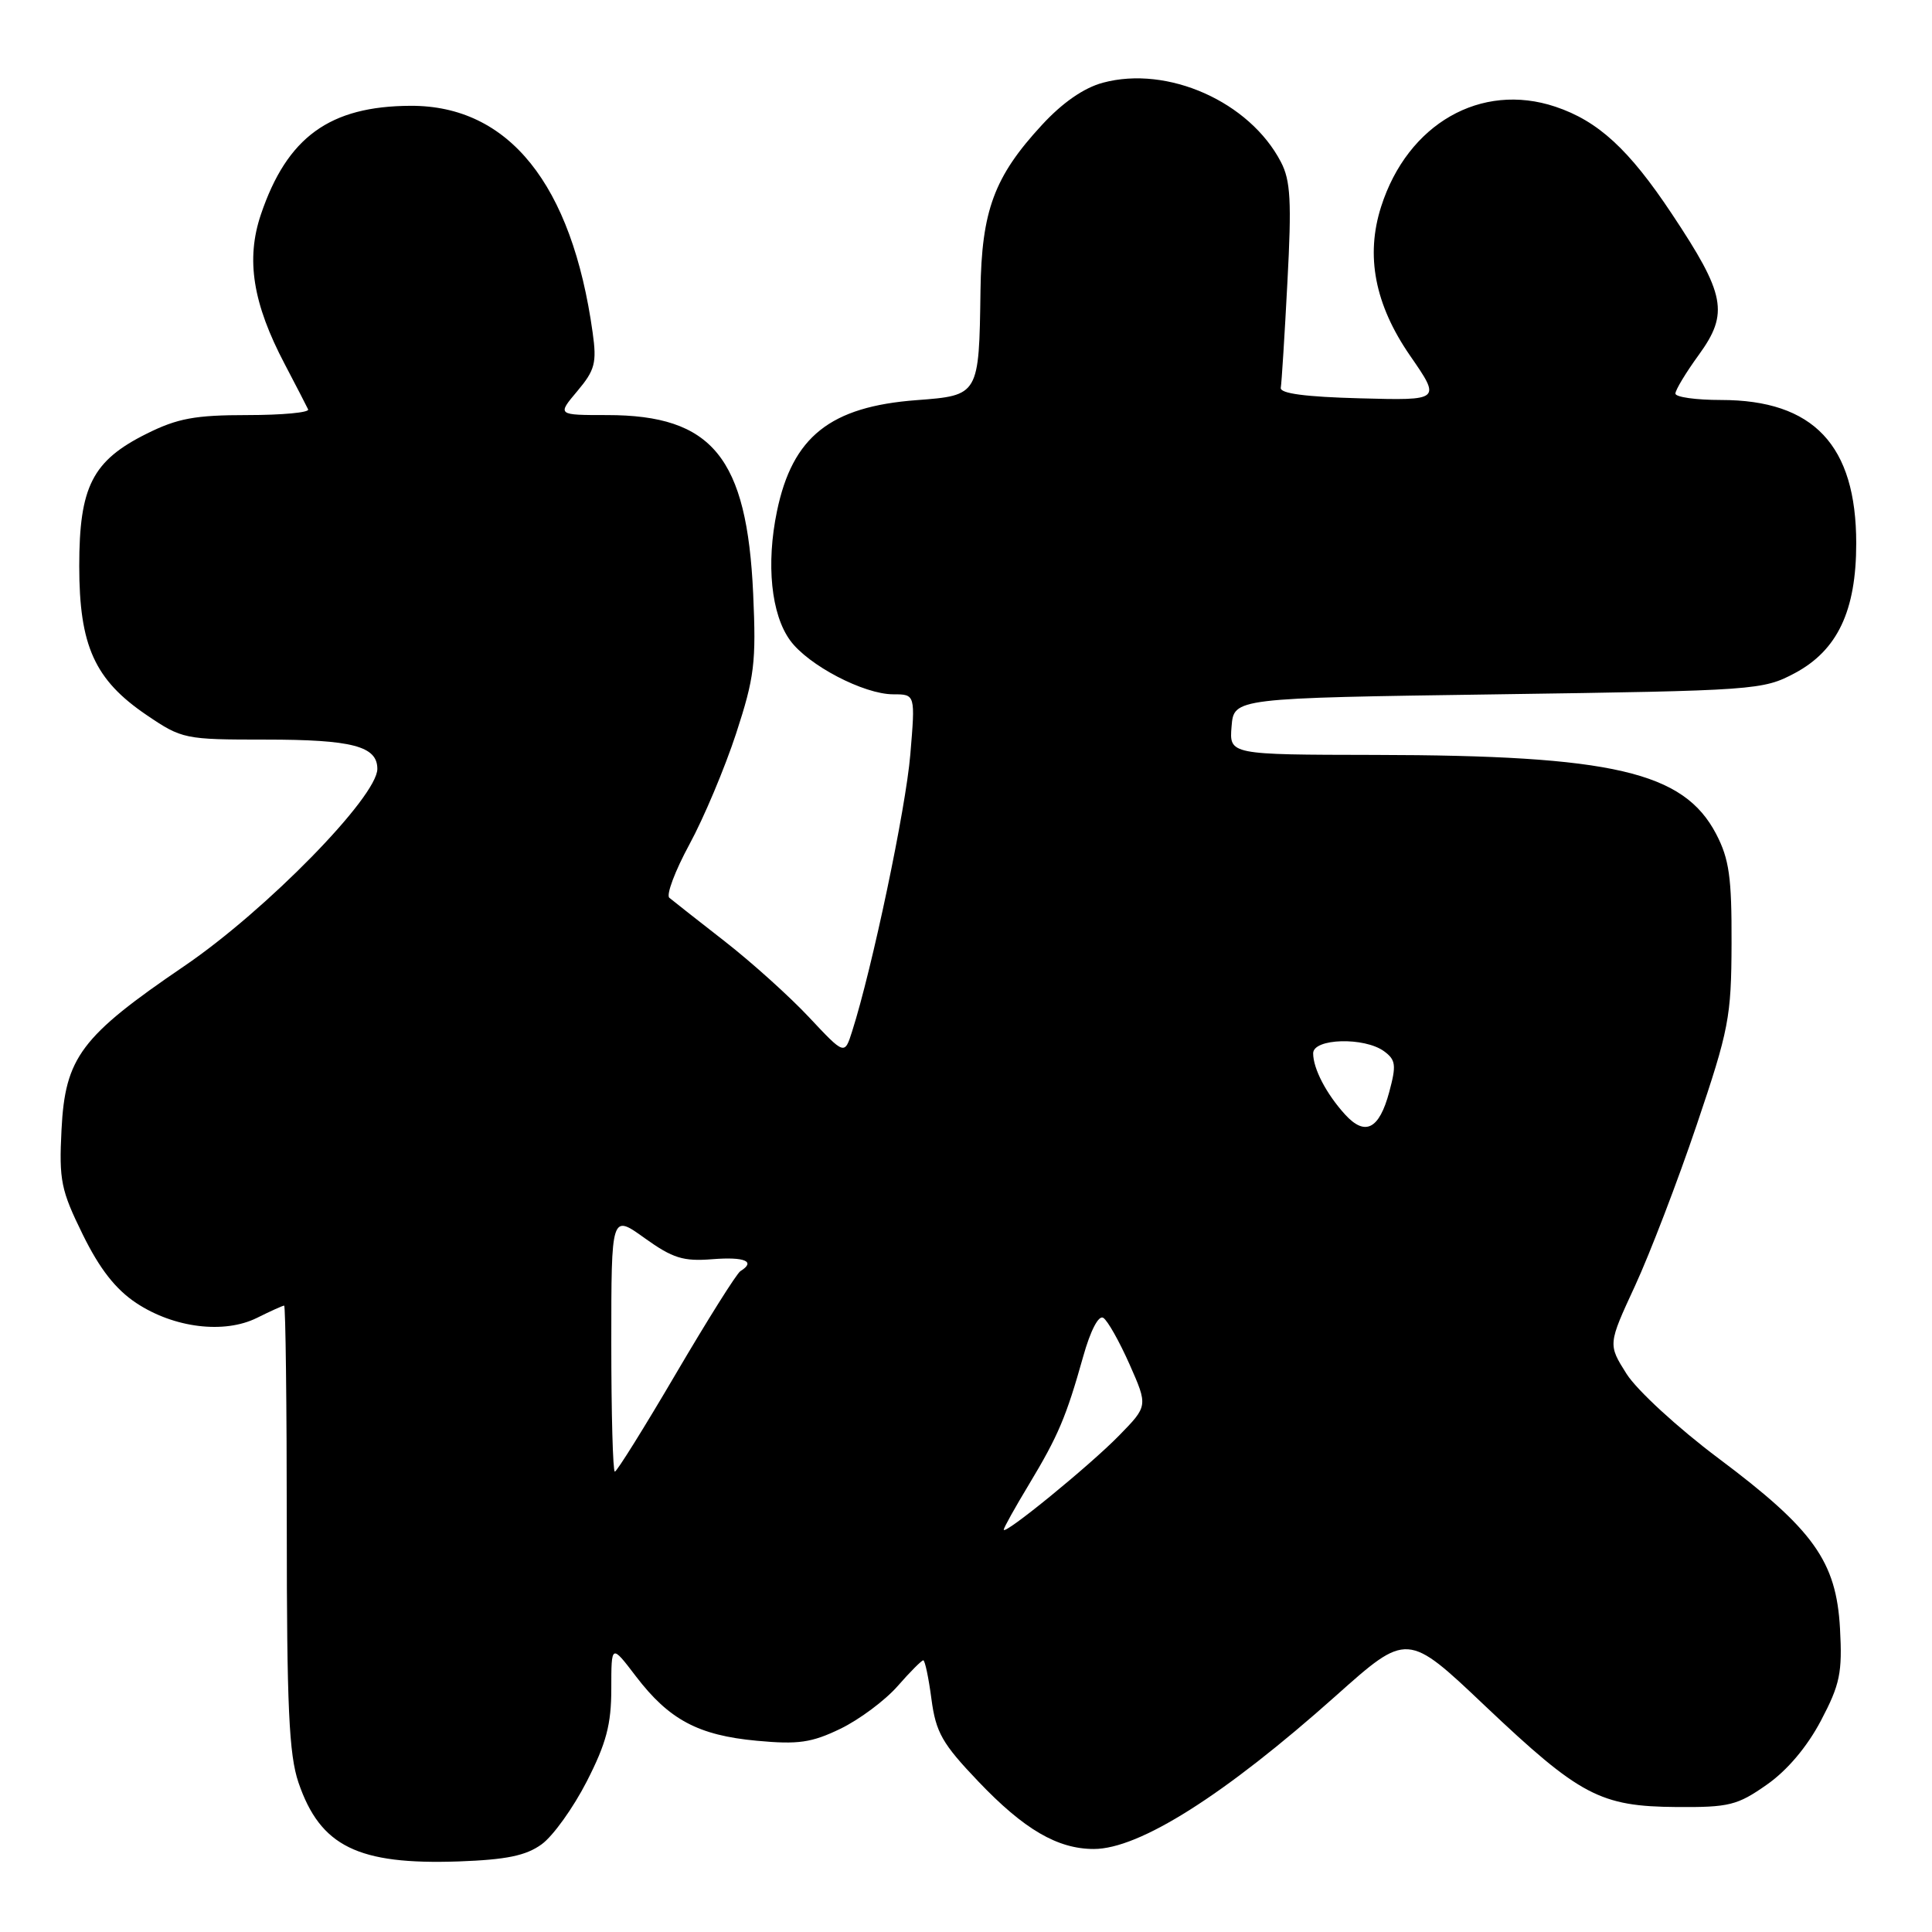<?xml version="1.0" encoding="UTF-8" standalone="no"?>
<!DOCTYPE svg PUBLIC "-//W3C//DTD SVG 1.1//EN" "http://www.w3.org/Graphics/SVG/1.1/DTD/svg11.dtd" >
<svg xmlns="http://www.w3.org/2000/svg" xmlns:xlink="http://www.w3.org/1999/xlink" version="1.1" viewBox="0 0 256 256">
 <g >
 <path fill="currentColor"
d=" M 71.77 244.38 C 73.27 243.30 75.96 239.55 77.75 236.05 C 80.34 230.99 81.00 228.48 81.00 223.77 C 81.00 217.84 81.00 217.84 84.26 222.12 C 88.65 227.87 92.52 229.94 100.29 230.66 C 105.77 231.17 107.53 230.92 111.36 229.07 C 113.86 227.86 117.27 225.32 118.93 223.43 C 120.58 221.54 122.12 220.00 122.34 220.00 C 122.56 220.00 123.05 222.31 123.42 225.13 C 124.01 229.57 124.85 231.04 129.63 236.05 C 135.69 242.41 140.13 245.00 144.94 245.00 C 150.97 245.00 162.25 237.86 176.99 224.72 C 186.47 216.26 186.47 216.26 196.79 226.05 C 209.36 237.95 212.02 239.36 222.16 239.44 C 229.11 239.49 230.21 239.22 234.11 236.48 C 236.83 234.58 239.47 231.44 241.29 227.98 C 243.81 223.19 244.13 221.65 243.81 215.79 C 243.32 206.89 240.32 202.68 227.70 193.23 C 222.32 189.20 216.90 184.21 215.53 182.05 C 213.06 178.14 213.06 178.14 216.65 170.38 C 218.62 166.11 222.30 156.52 224.82 149.06 C 229.09 136.43 229.41 134.78 229.44 125.00 C 229.47 116.26 229.13 113.83 227.40 110.51 C 223.09 102.26 213.71 100.08 182.19 100.03 C 162.88 100.00 162.88 100.00 163.19 96.25 C 163.50 92.50 163.50 92.50 198.50 92.00 C 232.67 91.51 233.60 91.44 237.83 89.19 C 243.48 86.17 245.96 80.93 245.96 72.00 C 245.96 58.99 240.31 53.00 228.04 53.00 C 224.72 53.00 222.00 52.62 222.00 52.15 C 222.00 51.68 223.39 49.37 225.10 47.02 C 229.11 41.49 228.64 39.03 221.53 28.34 C 215.85 19.79 211.77 16.04 206.10 14.14 C 196.24 10.84 186.52 16.40 183.01 27.37 C 180.92 33.89 182.17 40.35 186.83 47.11 C 190.95 53.07 190.95 53.07 180.22 52.78 C 172.99 52.59 169.57 52.14 169.71 51.38 C 169.82 50.77 170.22 44.45 170.59 37.35 C 171.16 26.70 171.01 23.91 169.73 21.47 C 165.58 13.48 154.73 8.65 146.14 10.96 C 143.61 11.64 140.77 13.61 138.05 16.57 C 131.73 23.41 130.07 27.92 129.92 38.50 C 129.73 52.38 129.72 52.40 121.46 53.02 C 110.01 53.88 105.00 57.86 102.95 67.75 C 101.50 74.73 102.18 81.41 104.70 84.86 C 107.09 88.15 114.46 92.00 118.36 92.00 C 121.29 92.00 121.29 92.00 120.62 99.99 C 120.03 107.12 115.57 128.34 112.91 136.66 C 111.91 139.81 111.91 139.81 107.23 134.82 C 104.66 132.07 99.62 127.53 96.03 124.73 C 92.44 121.93 89.14 119.34 88.69 118.96 C 88.25 118.59 89.44 115.41 91.35 111.89 C 93.26 108.38 96.04 101.76 97.54 97.19 C 99.97 89.75 100.21 87.80 99.80 78.69 C 98.98 60.61 94.39 55.00 80.45 55.00 C 73.82 55.00 73.82 55.00 76.50 51.82 C 78.84 49.04 79.09 48.07 78.53 44.07 C 75.79 24.41 67.41 13.97 54.41 14.02 C 43.69 14.06 38.04 18.16 34.57 28.42 C 32.56 34.37 33.49 40.20 37.74 48.27 C 39.25 51.15 40.64 53.84 40.83 54.25 C 41.01 54.66 37.39 55.00 32.78 55.00 C 25.86 55.00 23.52 55.43 19.43 57.47 C 12.24 61.05 10.50 64.48 10.50 75.00 C 10.50 85.57 12.54 90.08 19.43 94.75 C 24.12 97.93 24.47 98.00 35.18 98.00 C 46.67 98.00 50.00 98.87 50.00 101.88 C 50.00 105.57 35.26 120.63 24.43 128.00 C 10.71 137.34 8.63 140.11 8.15 149.71 C 7.81 156.41 8.08 157.71 10.97 163.59 C 13.21 168.15 15.33 170.85 18.06 172.66 C 23.06 175.97 29.72 176.78 34.06 174.62 C 35.85 173.73 37.46 173.00 37.65 173.00 C 37.84 173.00 38.00 186.19 38.00 202.32 C 38.00 226.19 38.29 232.49 39.55 236.20 C 42.44 244.66 47.42 247.11 60.77 246.65 C 67.10 246.42 69.69 245.89 71.77 244.38 Z  M 133.00 202.69 C 133.00 202.44 134.51 199.73 136.37 196.65 C 140.22 190.25 141.28 187.75 143.53 179.74 C 144.49 176.31 145.57 174.23 146.19 174.62 C 146.76 174.97 148.32 177.74 149.67 180.78 C 152.11 186.30 152.11 186.30 148.30 190.20 C 144.43 194.17 133.00 203.50 133.00 202.69 Z  M 81.00 177.94 C 81.00 160.88 81.00 160.88 85.41 164.05 C 89.15 166.73 90.53 167.16 94.41 166.85 C 98.70 166.51 100.19 167.15 98.11 168.43 C 97.61 168.74 93.78 174.84 89.58 181.99 C 85.38 189.15 81.73 195.00 81.47 195.00 C 81.21 195.00 81.00 187.32 81.00 177.94 Z  M 178.23 147.68 C 175.74 144.94 174.00 141.60 174.00 139.57 C 174.00 137.58 180.79 137.39 183.40 139.30 C 184.95 140.44 185.04 141.14 184.08 144.70 C 182.75 149.65 180.89 150.59 178.23 147.68 Z "/>
</g>
</svg>